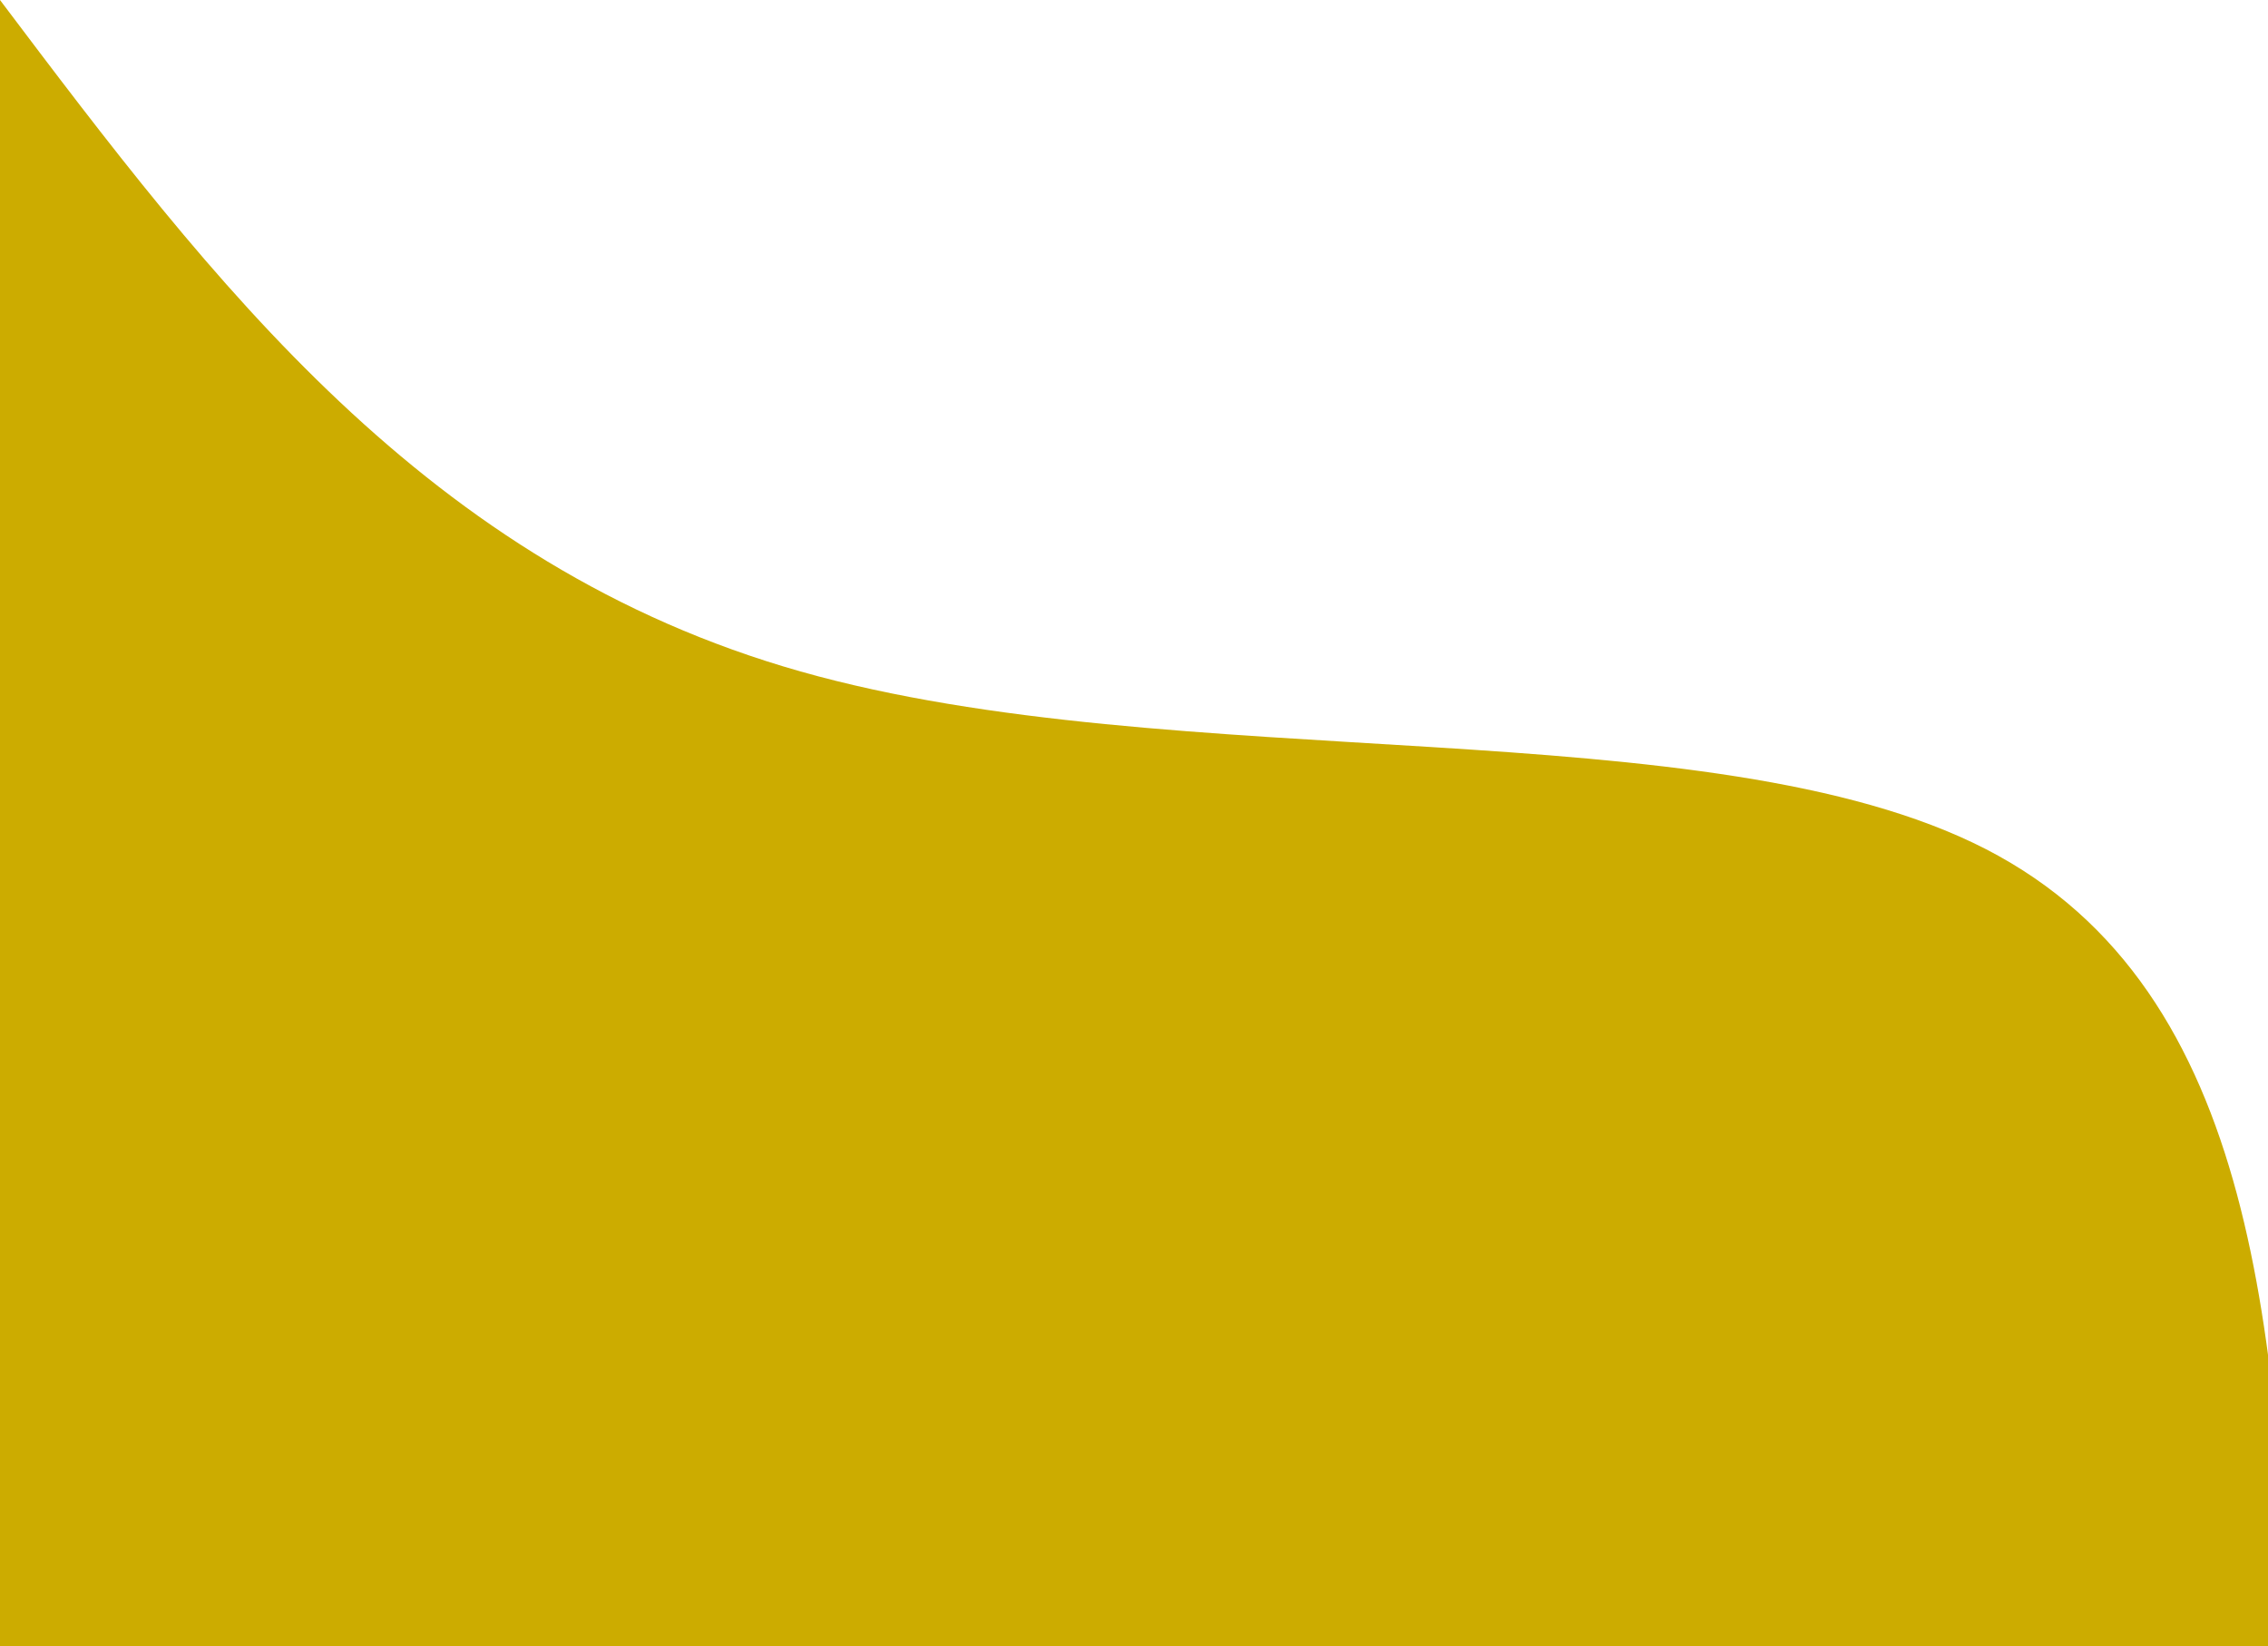 <svg width="1440" height="1045" viewBox="0 0 1440 1045" fill="none" xmlns="http://www.w3.org/2000/svg">
<path d="M3.24923e-05 -2.06791e-06C135.369 179.421 270.571 358.841 508.255 426.232C745.938 493.622 1085.94 449.105 1260.84 539C1435.9 629.018 1445.87 853.447 1456 1078H3.24923e-05V-2.06791e-06Z" fill="#CCAC00"/>
</svg>
